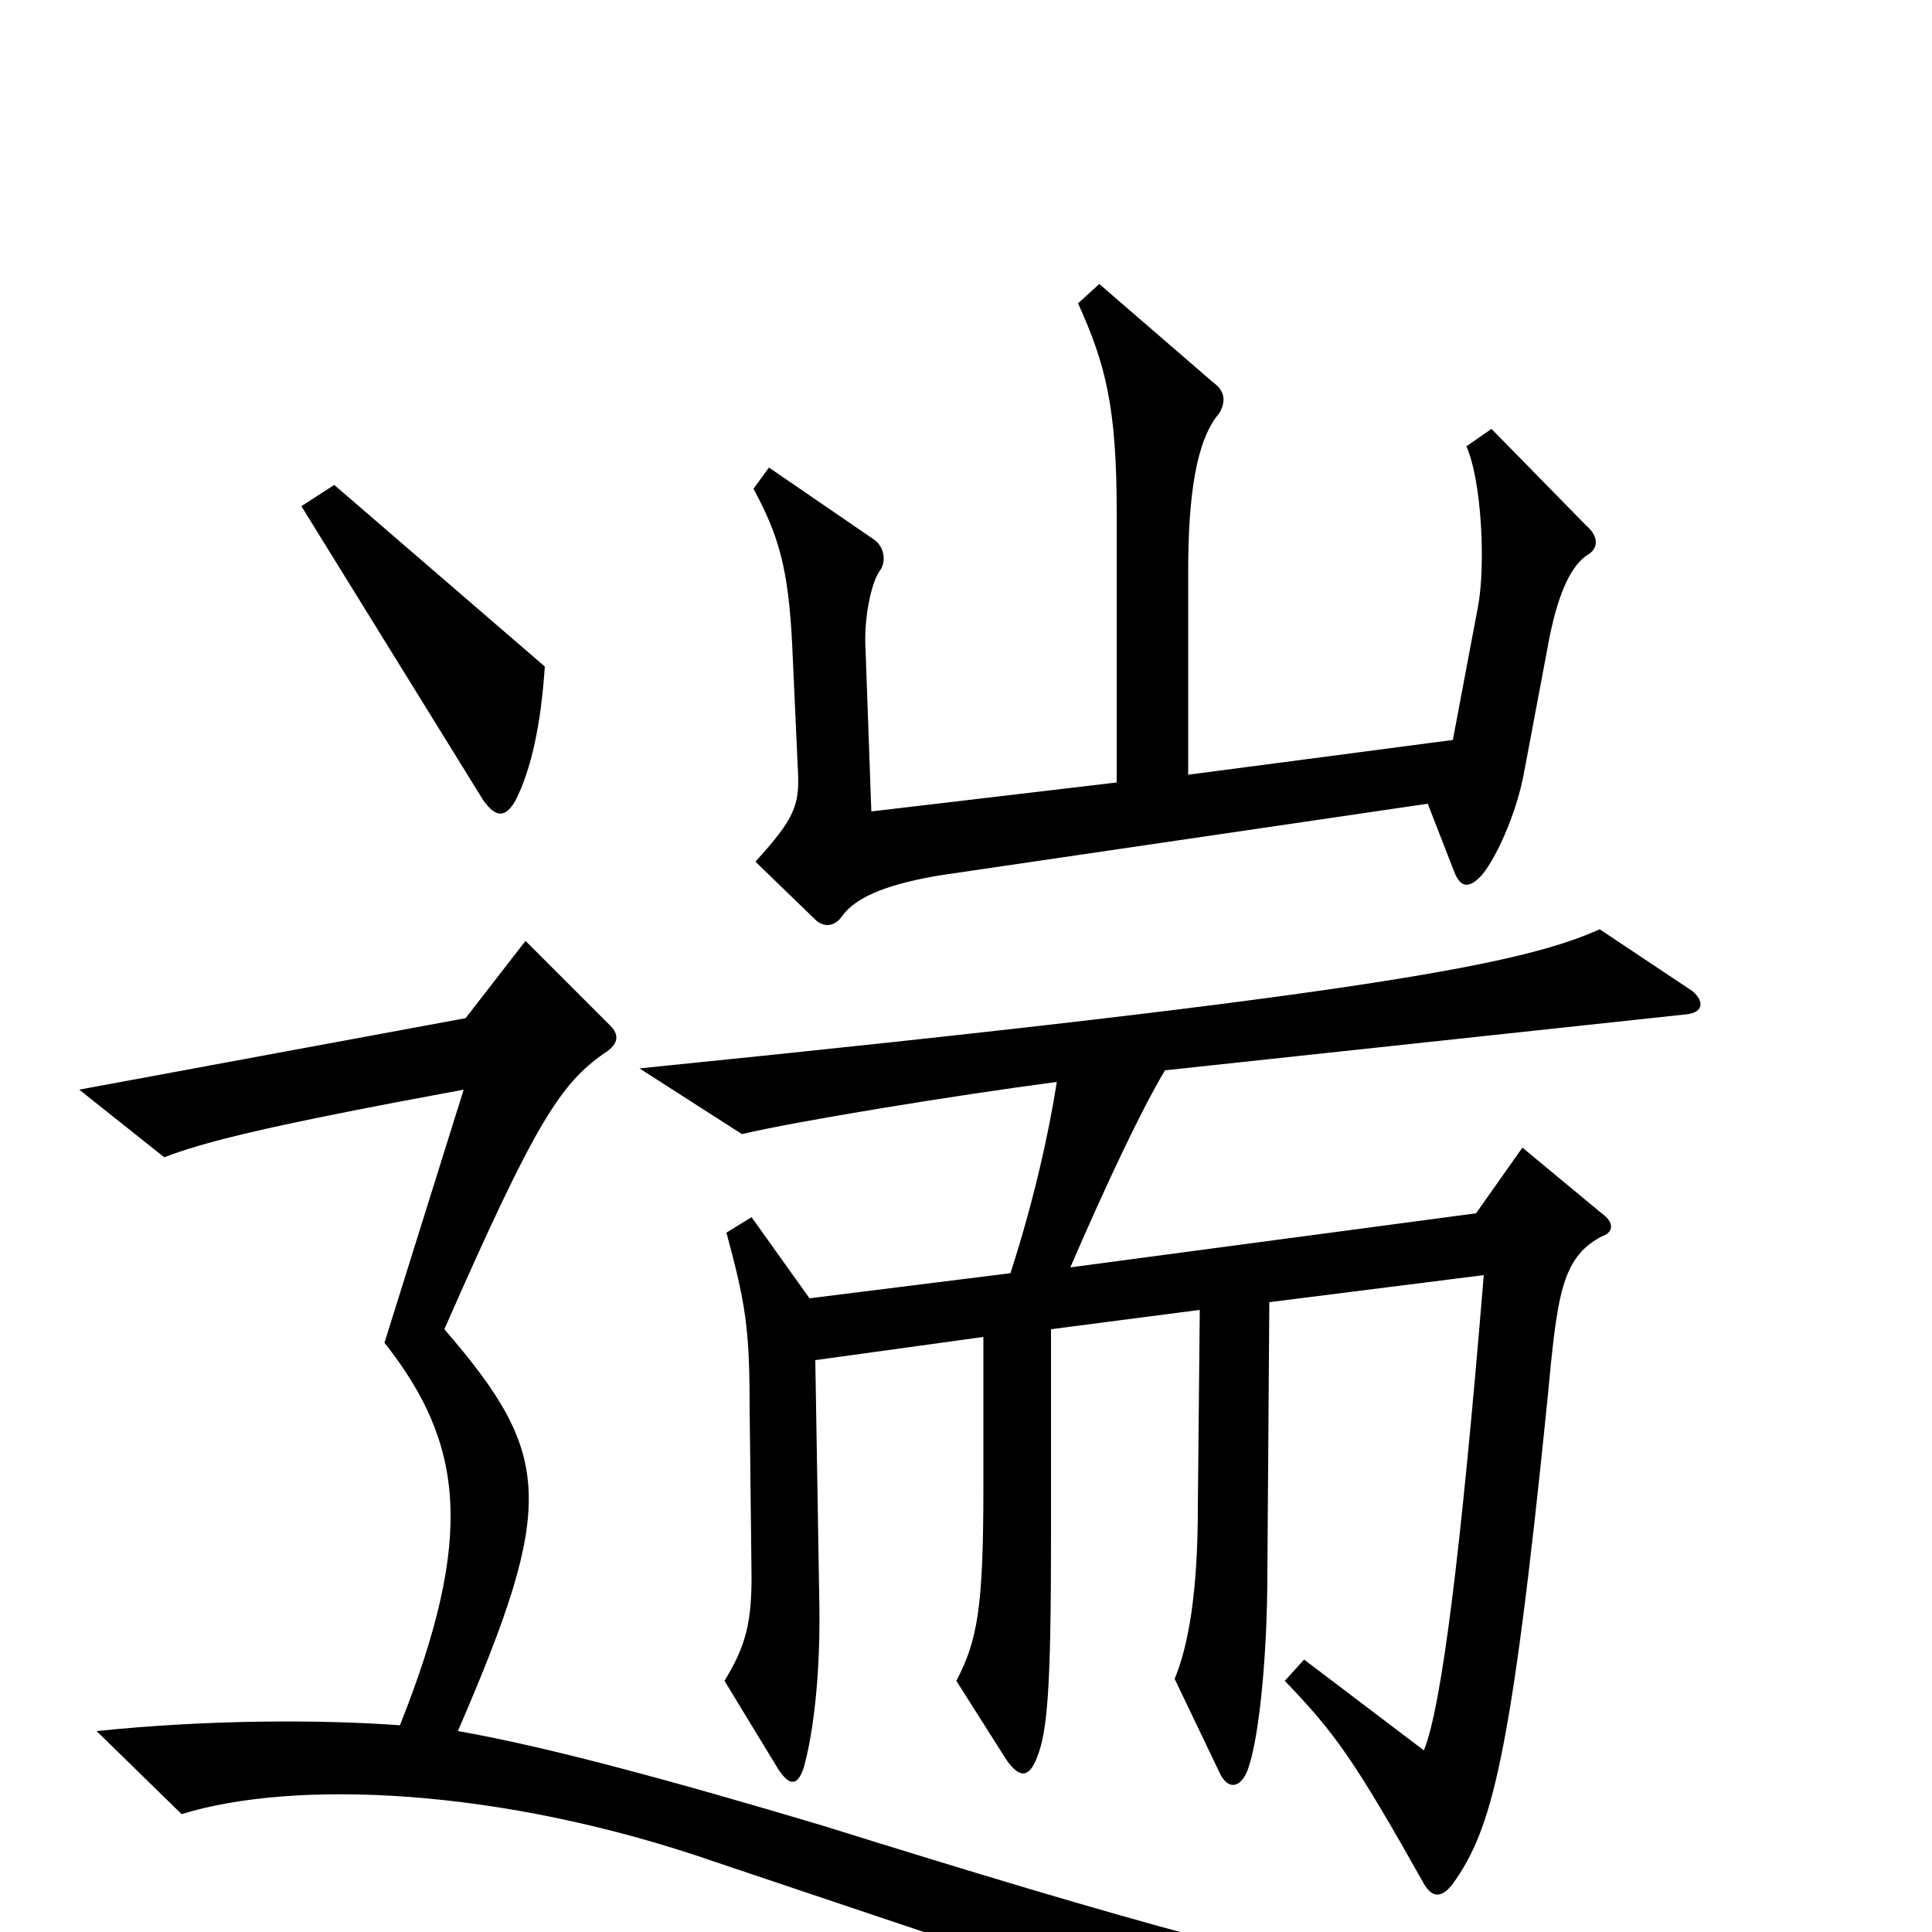 <svg xmlns="http://www.w3.org/2000/svg" viewBox="0 -1000 1000 1000">
	<path fill="#000000" d="M822 -713C827 -716 828 -722 821 -728L772 -778L759 -769C767 -751 769 -707 765 -686L752 -617L615 -599V-704C615 -743 619 -772 631 -786C634 -791 635 -797 628 -802L569 -853L558 -843C572 -812 578 -790 578 -735V-595L451 -580L448 -664C447 -680 451 -698 455 -704C459 -709 458 -717 452 -721L398 -758L390 -747C403 -723 408 -706 410 -667L413 -601C414 -583 411 -576 391 -554L422 -524C426 -520 432 -520 436 -526C444 -537 463 -543 487 -547L739 -584L753 -548C756 -541 760 -540 766 -546C773 -553 785 -578 789 -601L802 -670C807 -695 814 -708 822 -713ZM282 -655L173 -749L156 -738L250 -586C257 -576 262 -577 267 -586C275 -602 280 -625 282 -655ZM876 -487L828 -519C790 -502 718 -486 331 -447L384 -413C414 -420 494 -433 547 -440C543 -414 535 -378 523 -341L419 -328L389 -370L376 -362C386 -325 388 -312 388 -272L389 -184C389 -160 386 -148 375 -130L403 -84C409 -75 413 -76 416 -85C421 -103 425 -134 424 -175L422 -296L509 -308V-230C509 -168 506 -151 495 -130L521 -89C528 -79 533 -80 537 -91C542 -104 544 -125 544 -203V-312L621 -322L620 -220C620 -175 615 -148 608 -131L631 -83C635 -74 641 -74 645 -82C651 -95 656 -139 656 -187L657 -326L768 -340C756 -194 746 -116 737 -94L675 -141L665 -130C691 -103 701 -89 737 -25C741 -18 746 -17 752 -25C772 -53 782 -88 801 -276C806 -329 808 -349 829 -360C835 -362 836 -367 829 -372L788 -406L764 -372L554 -344C573 -388 591 -426 603 -446L873 -475C882 -476 882 -482 876 -487ZM956 36L953 21C795 48 743 44 426 -55C349 -78 283 -96 237 -104C288 -222 286 -247 230 -312C277 -419 290 -439 313 -455C321 -460 320 -465 316 -469L272 -513L241 -473L41 -436L85 -401C106 -409 137 -417 240 -436L199 -305C240 -253 246 -205 207 -107C166 -110 108 -110 50 -104L94 -61C152 -79 259 -75 371 -36L770 98Z"/>
</svg>